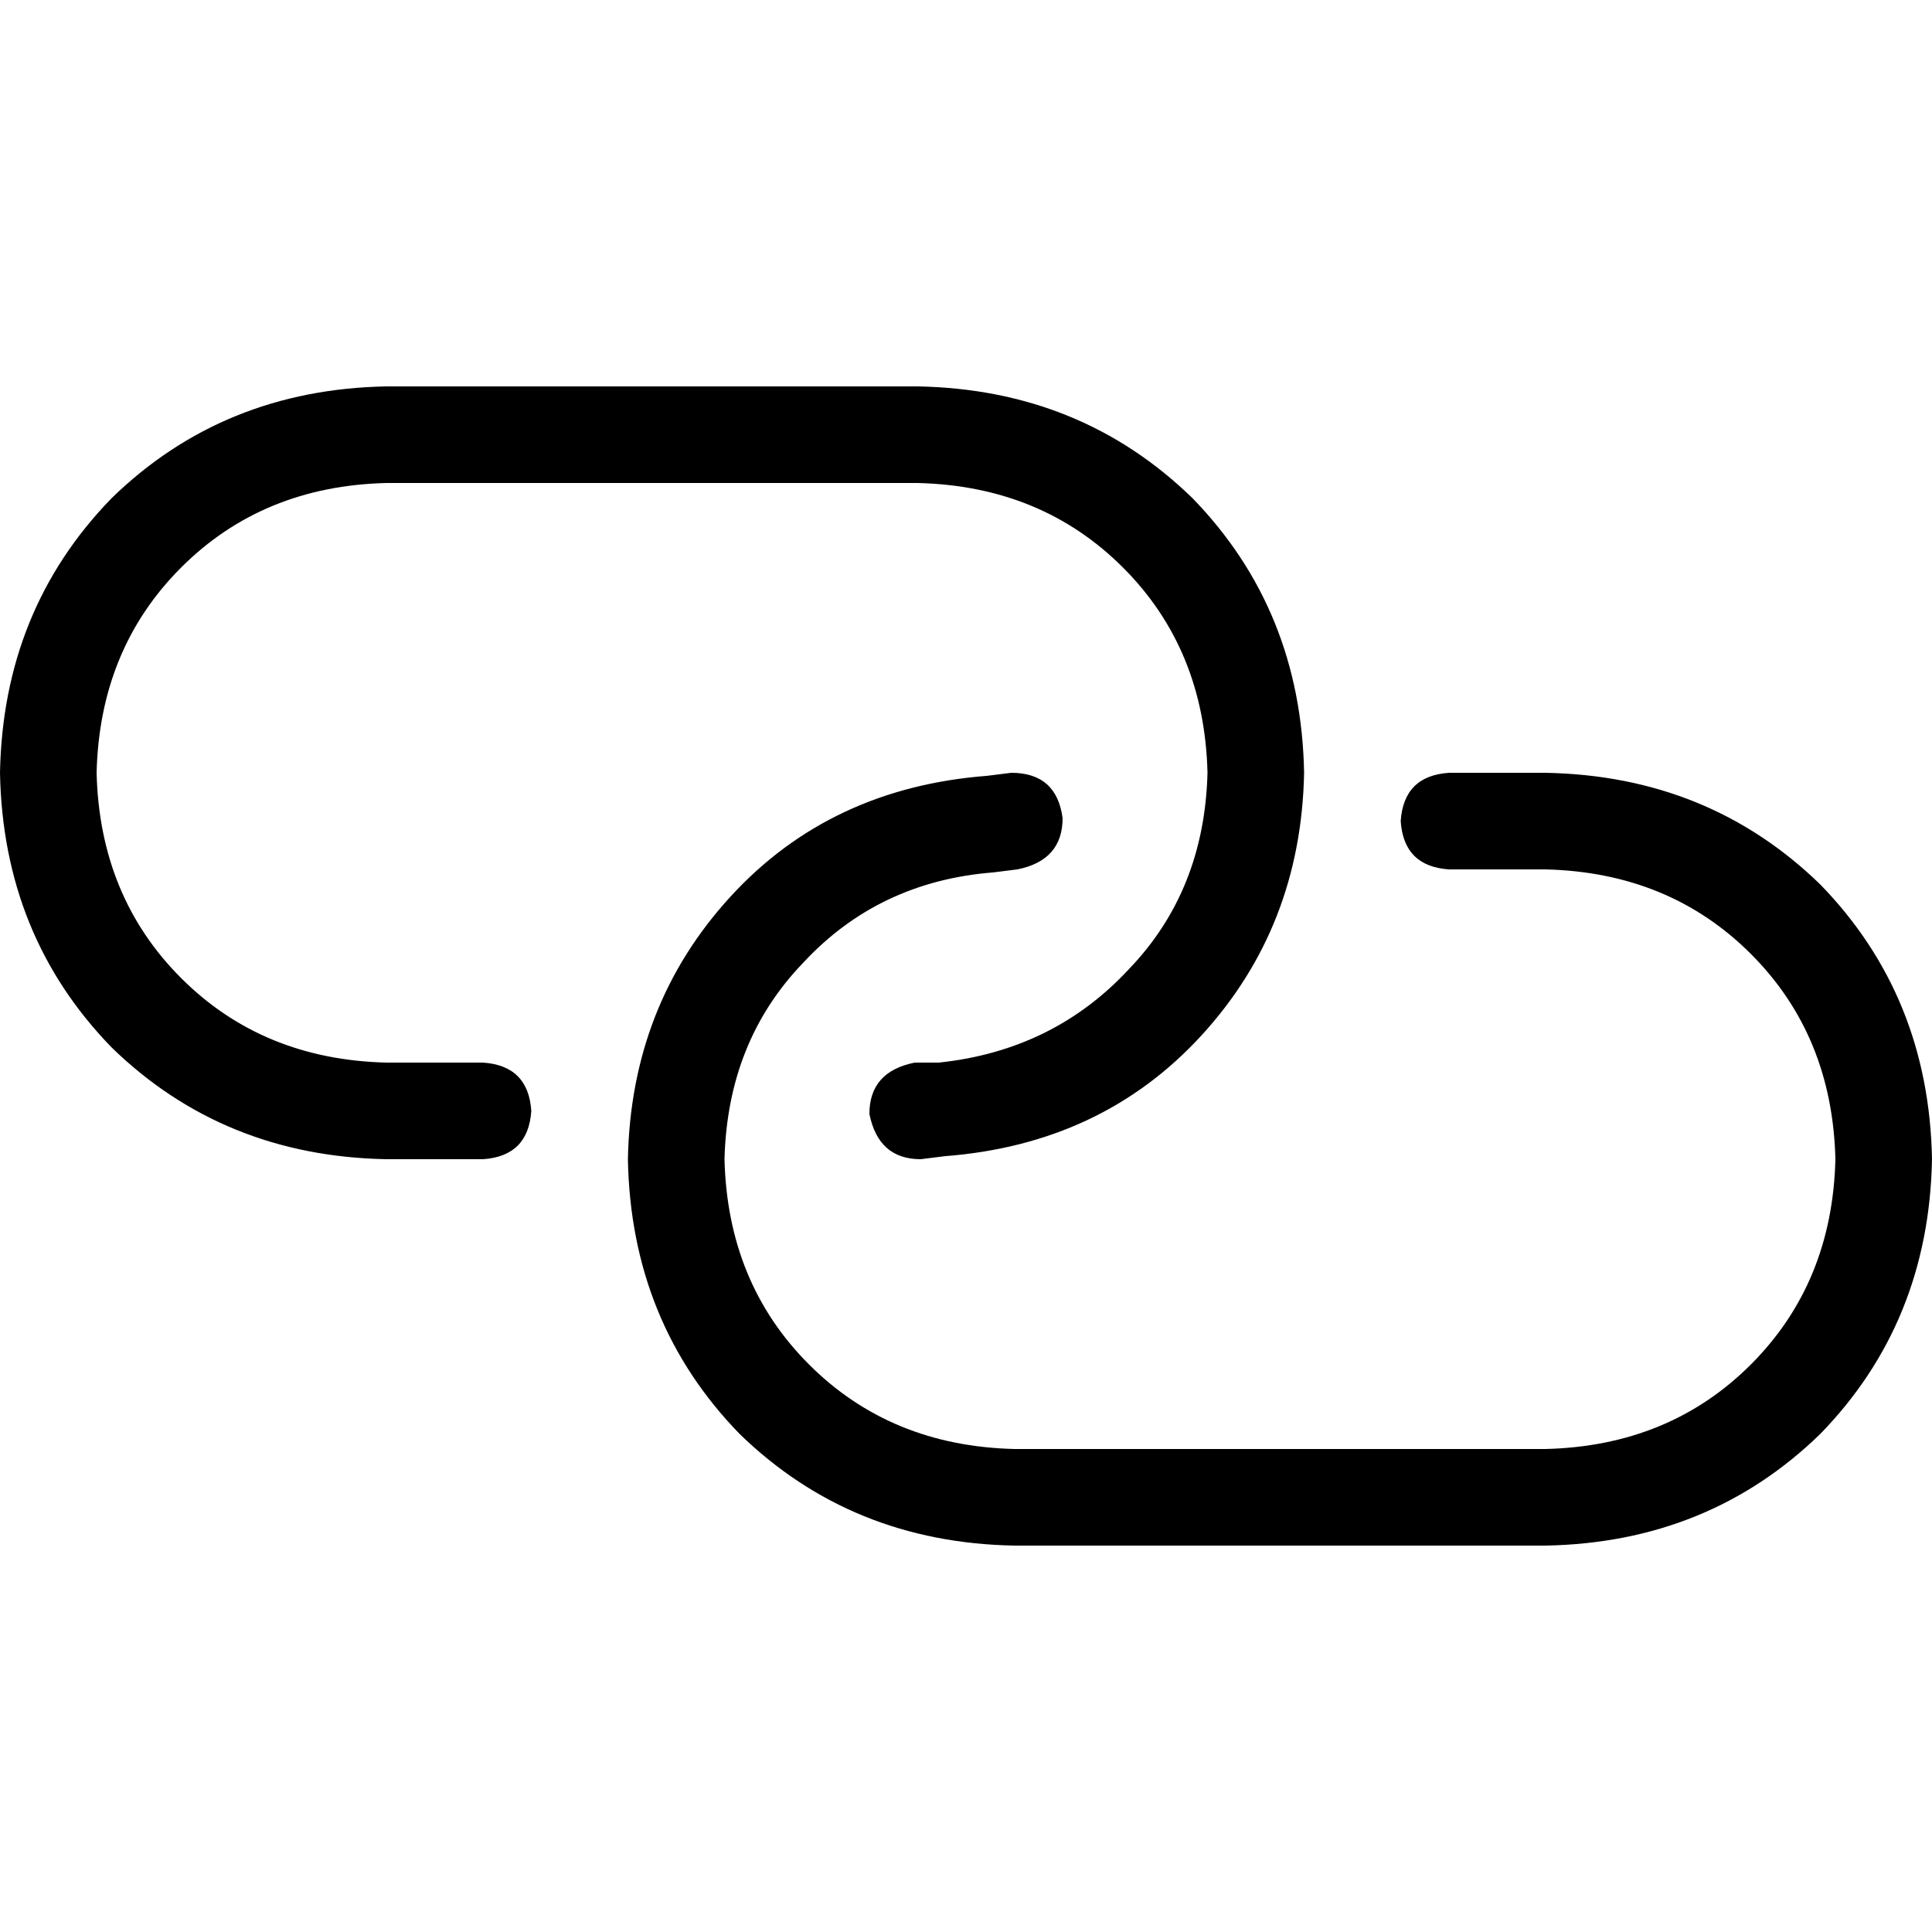 <svg xmlns="http://www.w3.org/2000/svg" viewBox="0 0 512 512">
  <path d="M 102.4 102.4 Q 59.2 103.2 29.6 132 L 29.6 132 L 29.6 132 Q 0.8 161.6 0 204.8 Q 0.8 248 29.6 277.6 Q 59.2 306.4 102.4 307.2 L 128 307.2 L 128 307.2 Q 140 306.4 140.8 294.4 Q 140 282.4 128 281.6 L 102.4 281.6 L 102.4 281.6 Q 69.6 280.8 48 259.2 Q 26.4 237.6 25.6 204.8 Q 26.4 172 48 150.4 Q 69.6 128.8 102.4 128 L 243.2 128 L 243.2 128 Q 276 128.8 297.6 150.4 Q 319.2 172 320 204.8 Q 319.2 236 299.2 256.8 Q 279.2 278.4 248.8 281.6 L 242.4 281.6 L 242.4 281.6 Q 230.4 284 230.4 295.2 Q 232.8 307.2 244 307.2 L 250.4 306.4 L 250.4 306.4 Q 292 303.2 318.4 274.4 Q 344.8 245.6 345.6 204.8 Q 344.8 161.6 316 132 Q 286.4 103.2 243.2 102.4 L 102.4 102.4 L 102.4 102.4 Z M 409.6 409.6 Q 452.8 408.8 482.4 380 L 482.4 380 L 482.4 380 Q 511.2 350.4 512 307.2 Q 511.2 264 482.4 234.4 Q 452.8 205.6 409.6 204.8 L 384 204.8 L 384 204.8 Q 372 205.6 371.2 217.6 Q 372 229.6 384 230.4 L 409.6 230.4 L 409.6 230.4 Q 442.4 231.2 464 252.8 Q 485.6 274.4 486.4 307.2 Q 485.6 340 464 361.6 Q 442.4 383.2 409.6 384 L 268.8 384 L 268.8 384 Q 236 383.2 214.4 361.6 Q 192.8 340 192 307.2 Q 192.8 276 212.8 255.2 Q 232.8 233.6 263.2 231.2 L 269.6 230.4 L 269.6 230.4 Q 281.6 228 281.6 216.8 Q 280 204.8 268 204.8 L 261.6 205.6 L 261.6 205.6 Q 220 208.8 193.6 237.6 Q 167.2 266.4 166.4 307.2 Q 167.2 350.4 196 380 Q 225.6 408.8 268.8 409.6 L 409.6 409.6 L 409.6 409.6 Z" />
</svg>